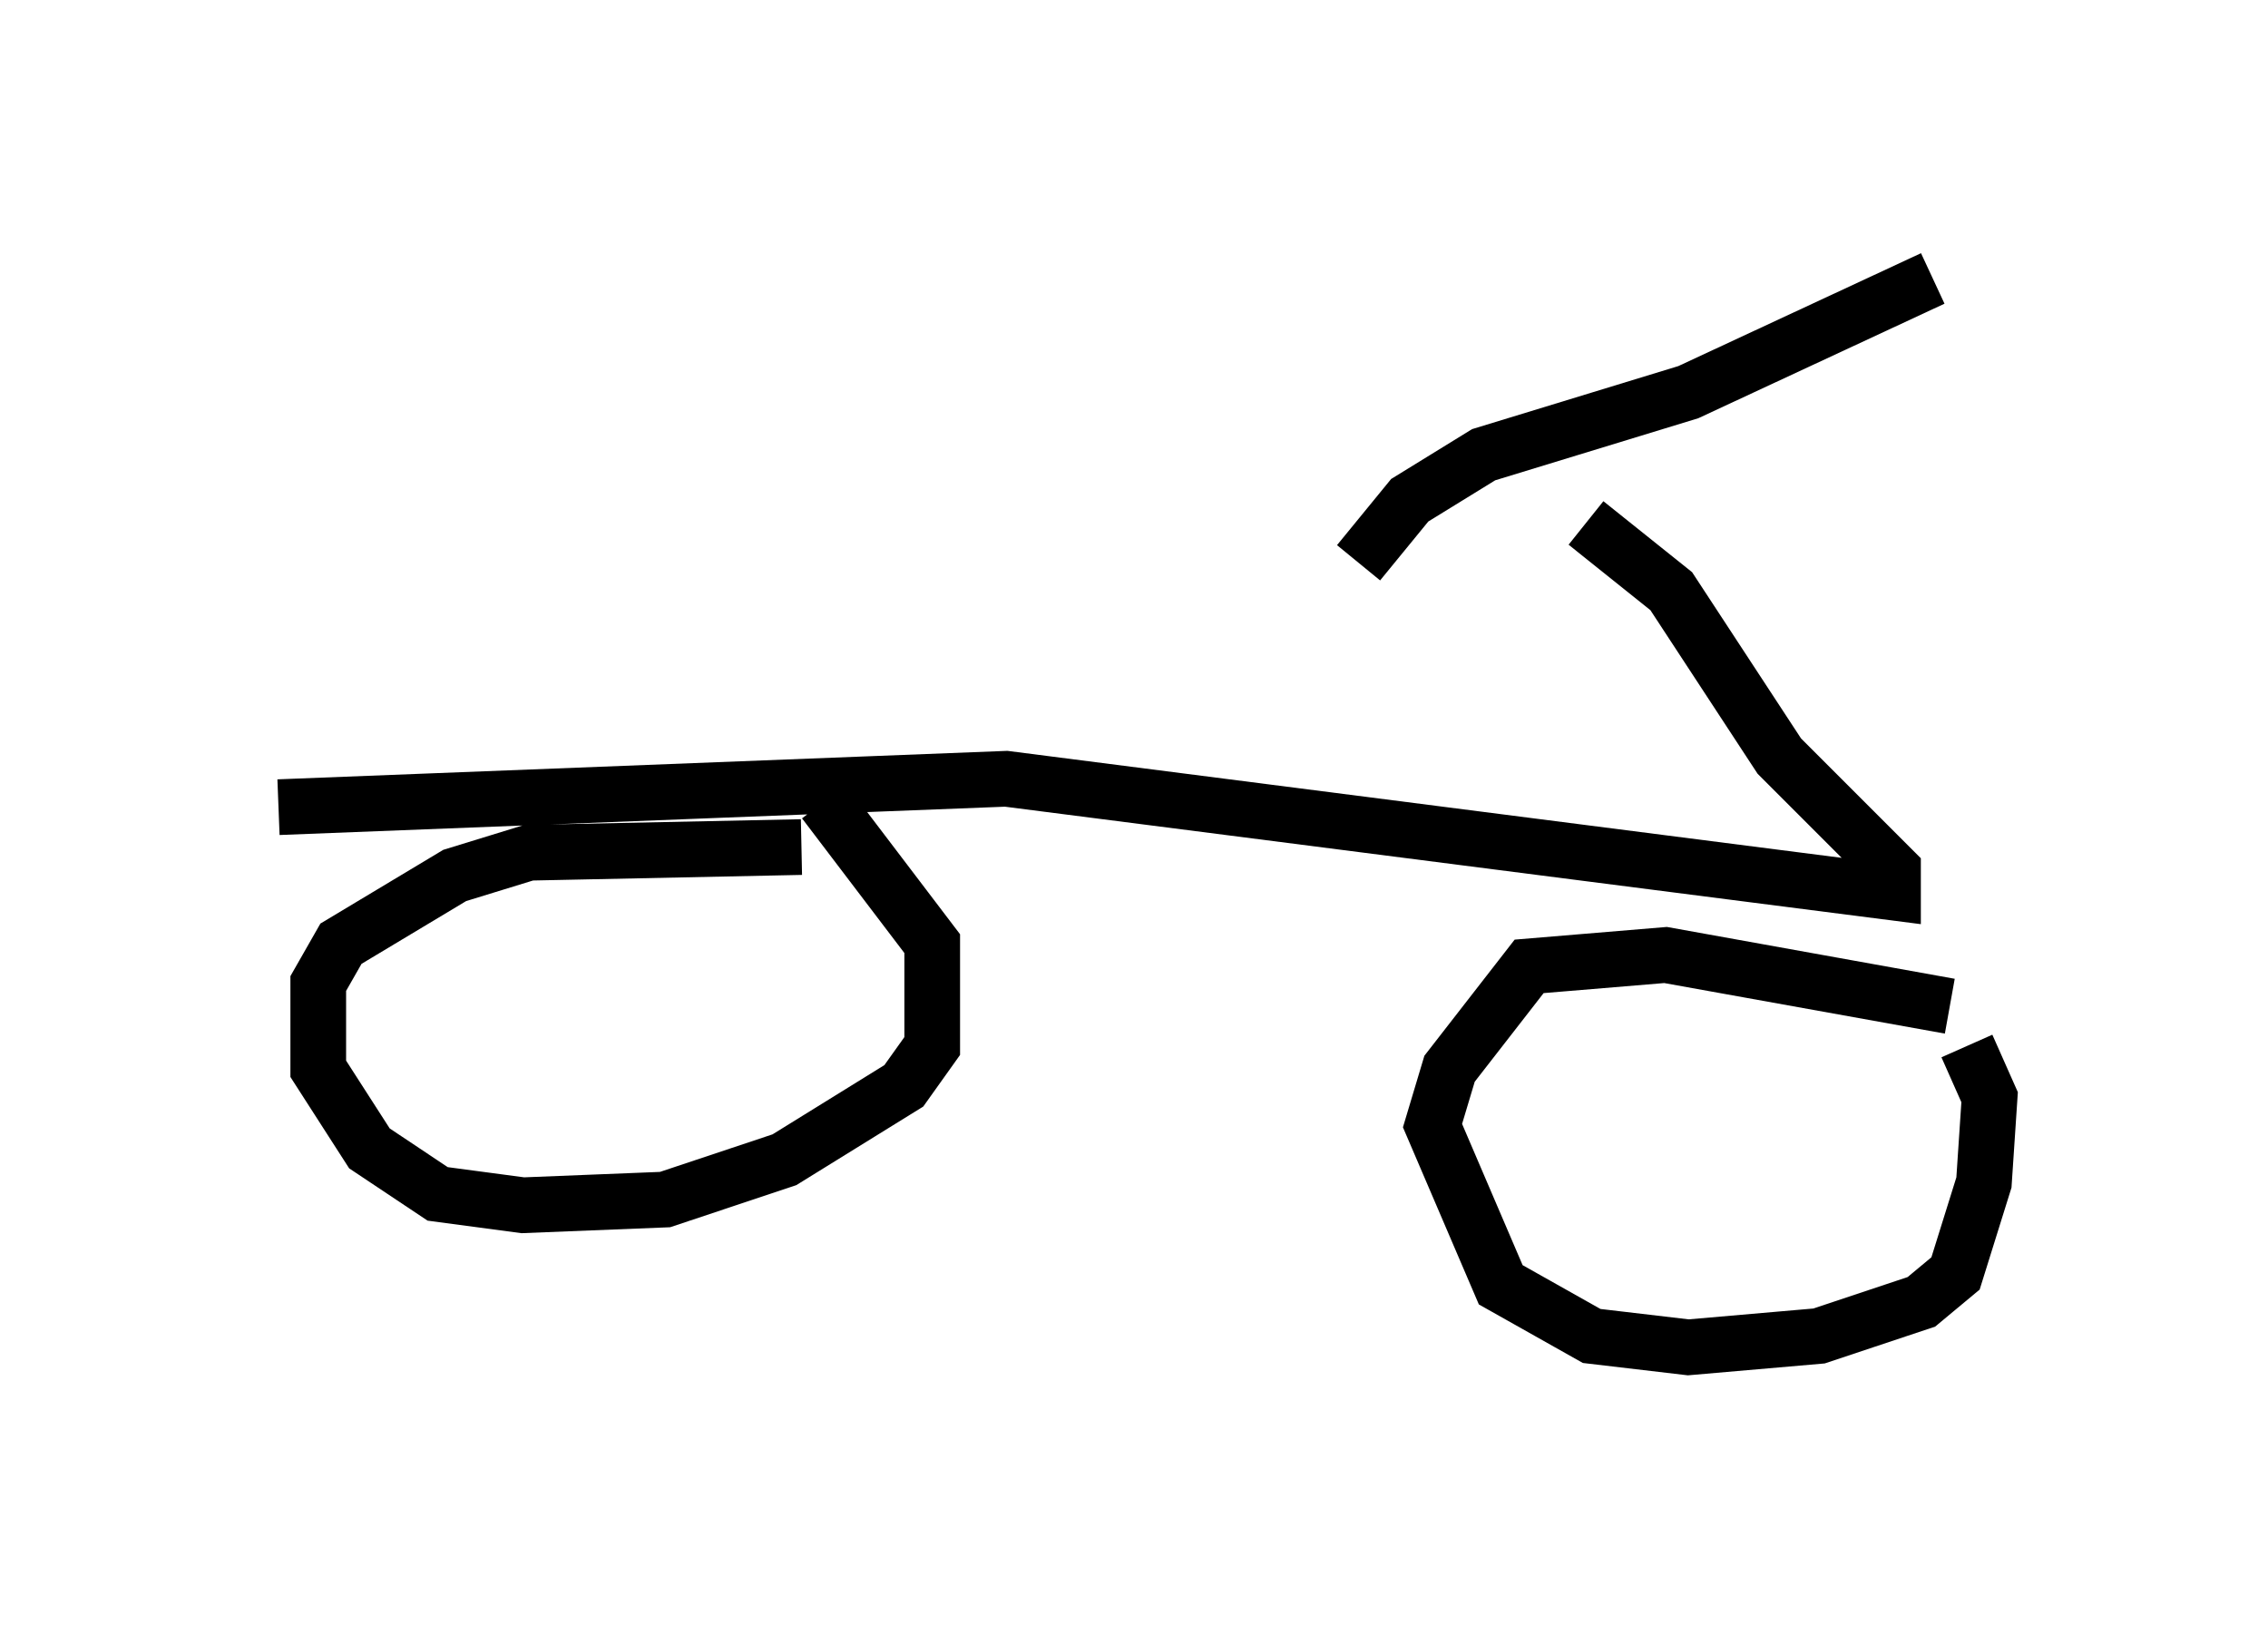 <?xml version="1.0" encoding="utf-8" ?>
<svg baseProfile="full" height="29.192" version="1.1" width="40.727" xmlns="http://www.w3.org/2000/svg" xmlns:ev="http://www.w3.org/2001/xml-events" xmlns:xlink="http://www.w3.org/1999/xlink"><defs /><rect fill="white" height="29.192" width="40.727" x="0" y="0" /><path d="M16.025, 14.902 m-1.633, 0.306 l-4.9, 0.102 -1.327, 0.408 l-2.042, 1.225 -0.408, 0.715 l0.0, 1.531 0.919, 1.429 l1.225, 0.817 1.531, 0.204 l2.552, -0.102 2.144, -0.715 l2.144, -1.327 0.51, -0.715 l0.0, -1.838 -1.94, -2.552 m20.213, 3.675 l-5.104, -0.919 -2.45, 0.204 l-1.429, 1.838 -0.306, 1.021 l1.225, 2.858 1.633, 0.919 l1.735, 0.204 2.348, -0.204 l1.838, -0.613 0.613, -0.51 l0.51, -1.633 0.102, -1.531 l-0.408, -0.919 m-30.319, -4.288 l13.067, -0.51 15.925, 2.042 l0.0, -0.408 -2.042, -2.042 l-1.94, -2.96 -1.531, -1.225 m6.227, -4.39 l-4.39, 2.042 -3.675, 1.123 l-1.327, 0.817 -0.919, 1.123 m-2.348, 4.594 l0.0, 0.102 " fill="none" stroke="black" stroke-width="1" /></svg>
